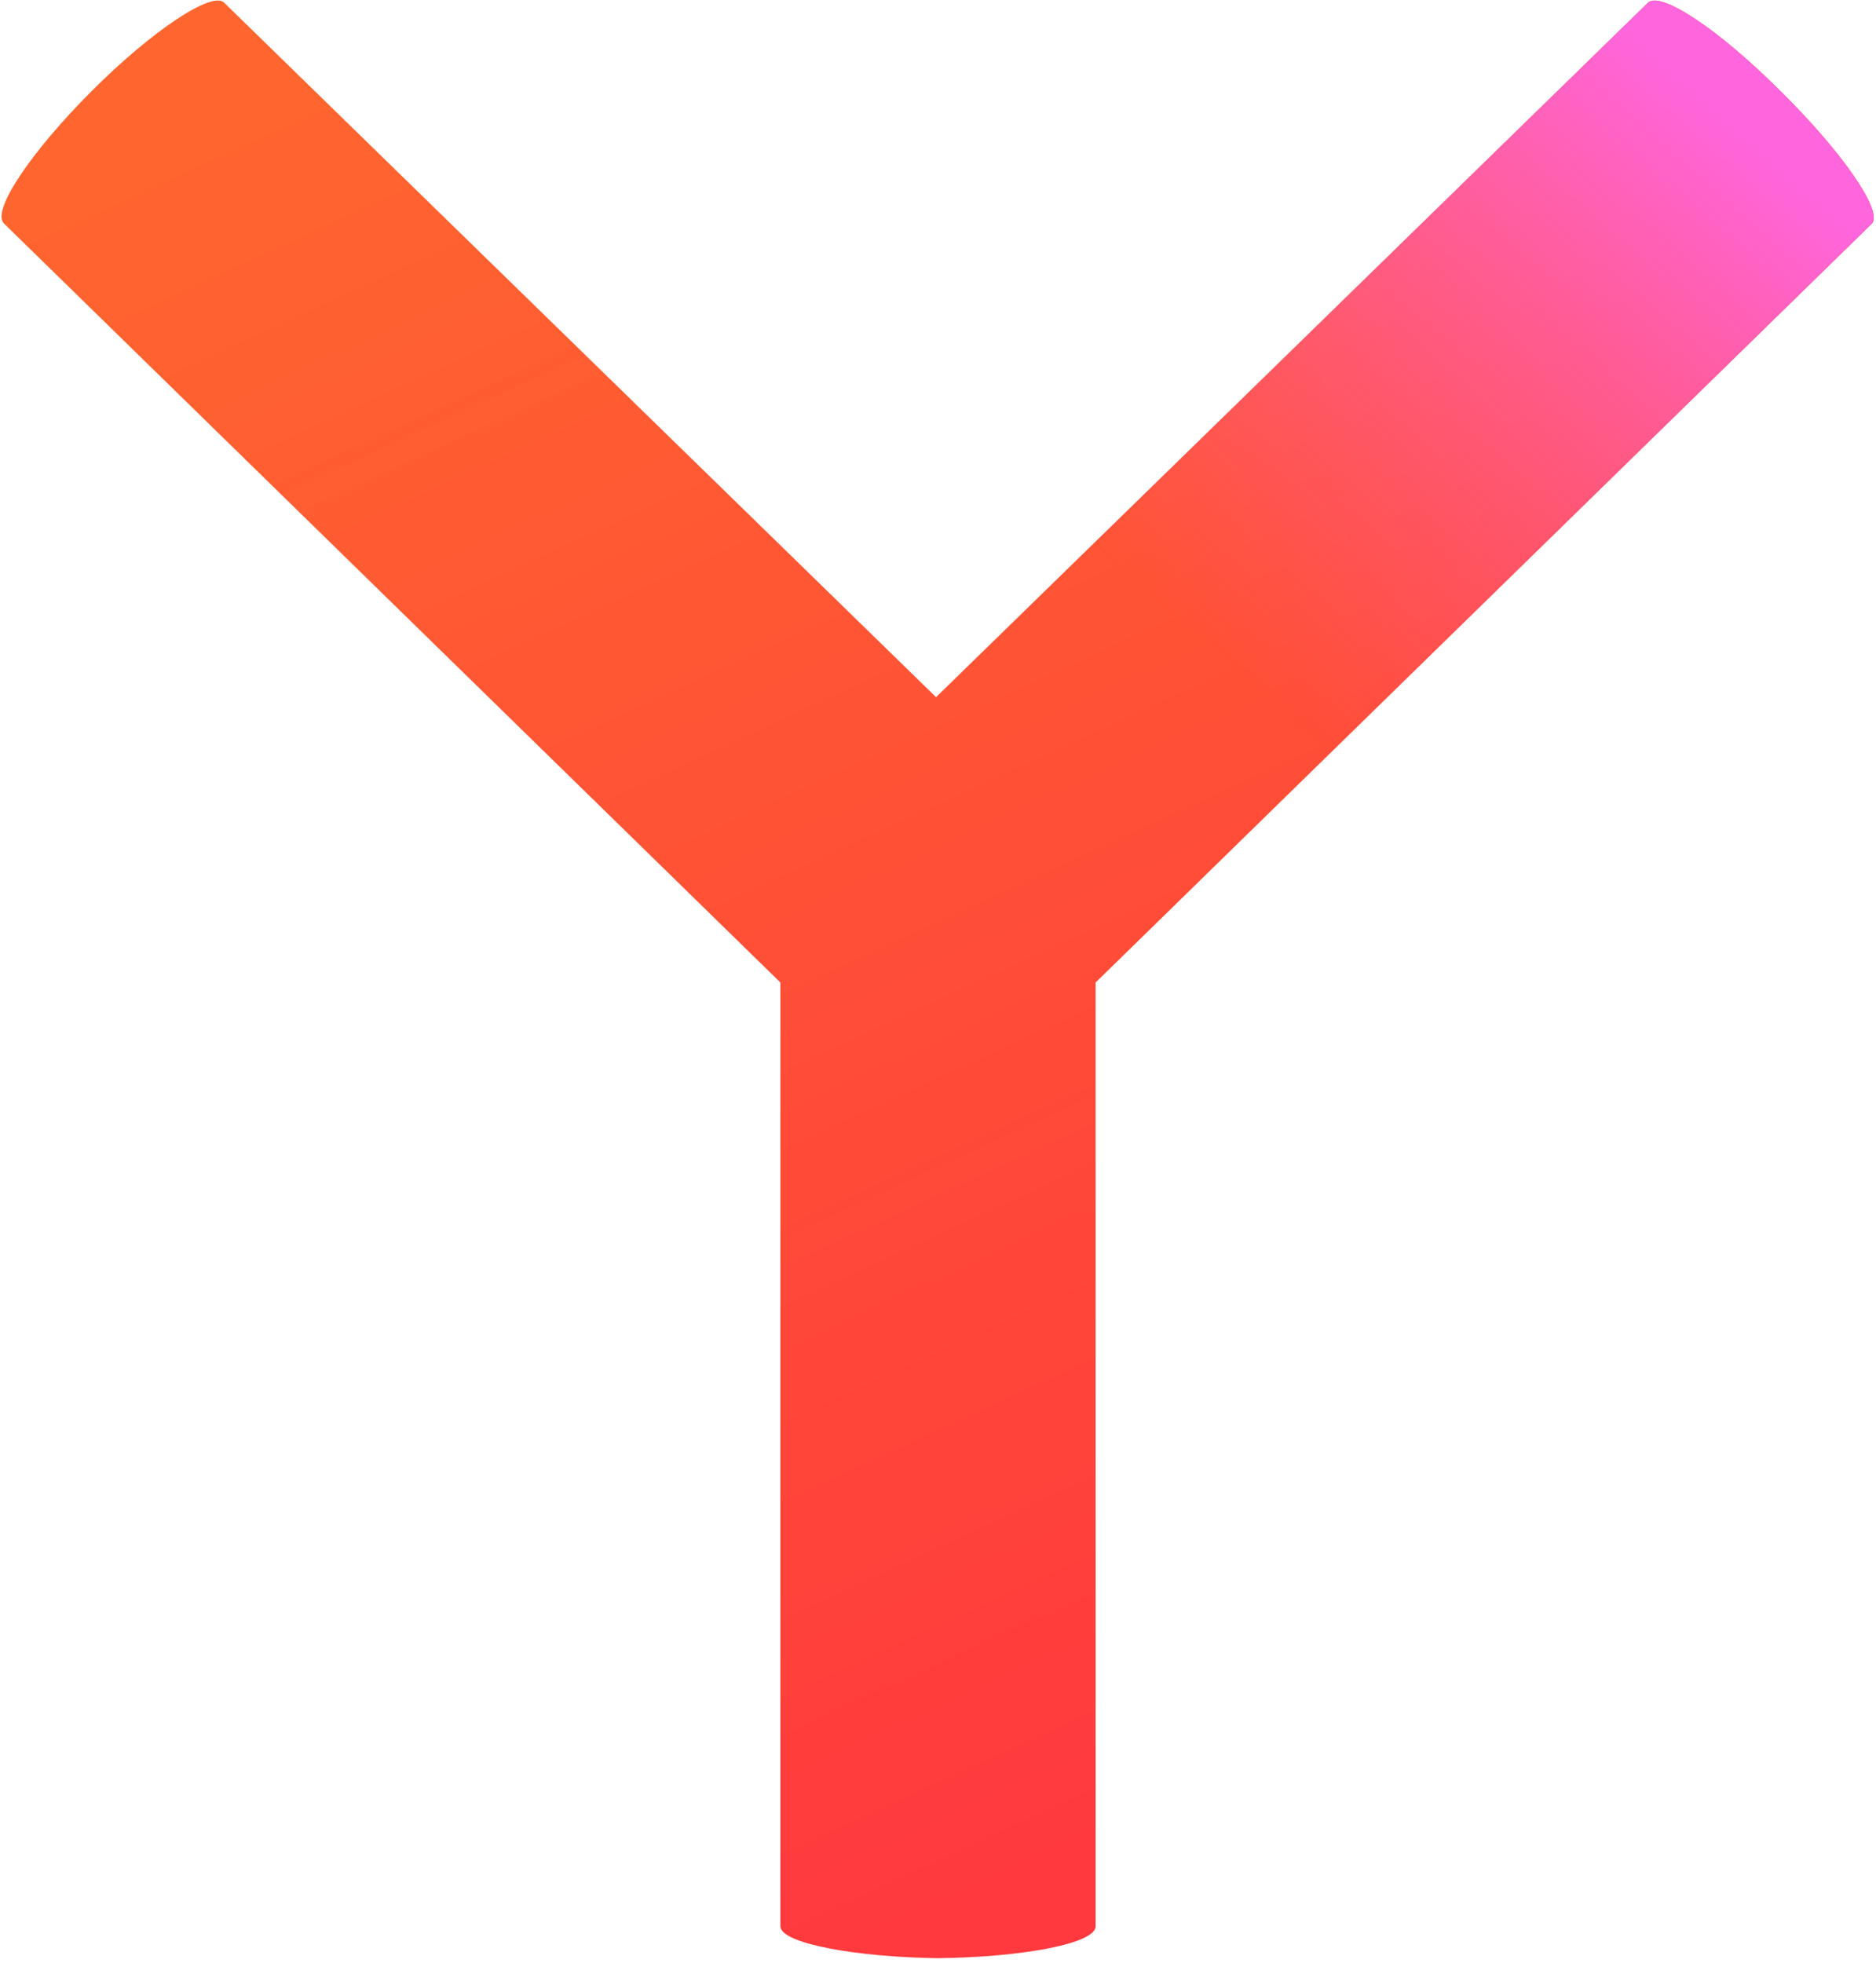 <svg width="194" height="203" viewBox="0 0 194 203" fill="none" xmlns="http://www.w3.org/2000/svg">
<path fill-rule="evenodd" clip-rule="evenodd" d="M193.6 23.1L113.3 101.6V199.2C113.3 201 105.7 202.4 97 202.5C88.7 202.4 80.7 201 80.7 199.2V101.6L0.4 23.1C-0.9 21.8 3.2 15.7 9.5 9.4C15.8 3.1 22 -1 23.2 0.3L96.8 72.1L170.4 0.3C171.7 -1 177.8 3.1 184.1 9.4C190.5 15.7 194.7 21.8 193.6 23.1Z" fill="url(#paint0_linear_167_79)"/>
<path fill-rule="evenodd" clip-rule="evenodd" d="M193.6 23.1L113.3 101.6V199.2C113.3 201 105.7 202.4 97 202.5C88.7 202.4 80.7 201 80.7 199.2V101.6L0.4 23.1C-0.9 21.8 3.2 15.7 9.5 9.4C15.8 3.1 22 -1 23.2 0.3L96.8 72.1L170.4 0.3C171.7 -1 177.8 3.1 184.1 9.4C190.5 15.7 194.7 21.8 193.6 23.1Z" fill="url(#paint1_linear_167_79)"/>
<defs>
<linearGradient id="paint0_linear_167_79" x1="11" y1="15.5" x2="96.967" y2="202.5" gradientUnits="userSpaceOnUse">
<stop stop-color="#FF6A16"/>
<stop offset="1" stop-color="#FF3228"/>
</linearGradient>
<linearGradient id="paint1_linear_167_79" x1="180" y1="13.5" x2="129" y2="70.5" gradientUnits="userSpaceOnUse">
<stop stop-color="#FF66DD"/>
<stop offset="1" stop-color="#FF5298" stop-opacity="0.19"/>
</linearGradient>
</defs>
</svg>

